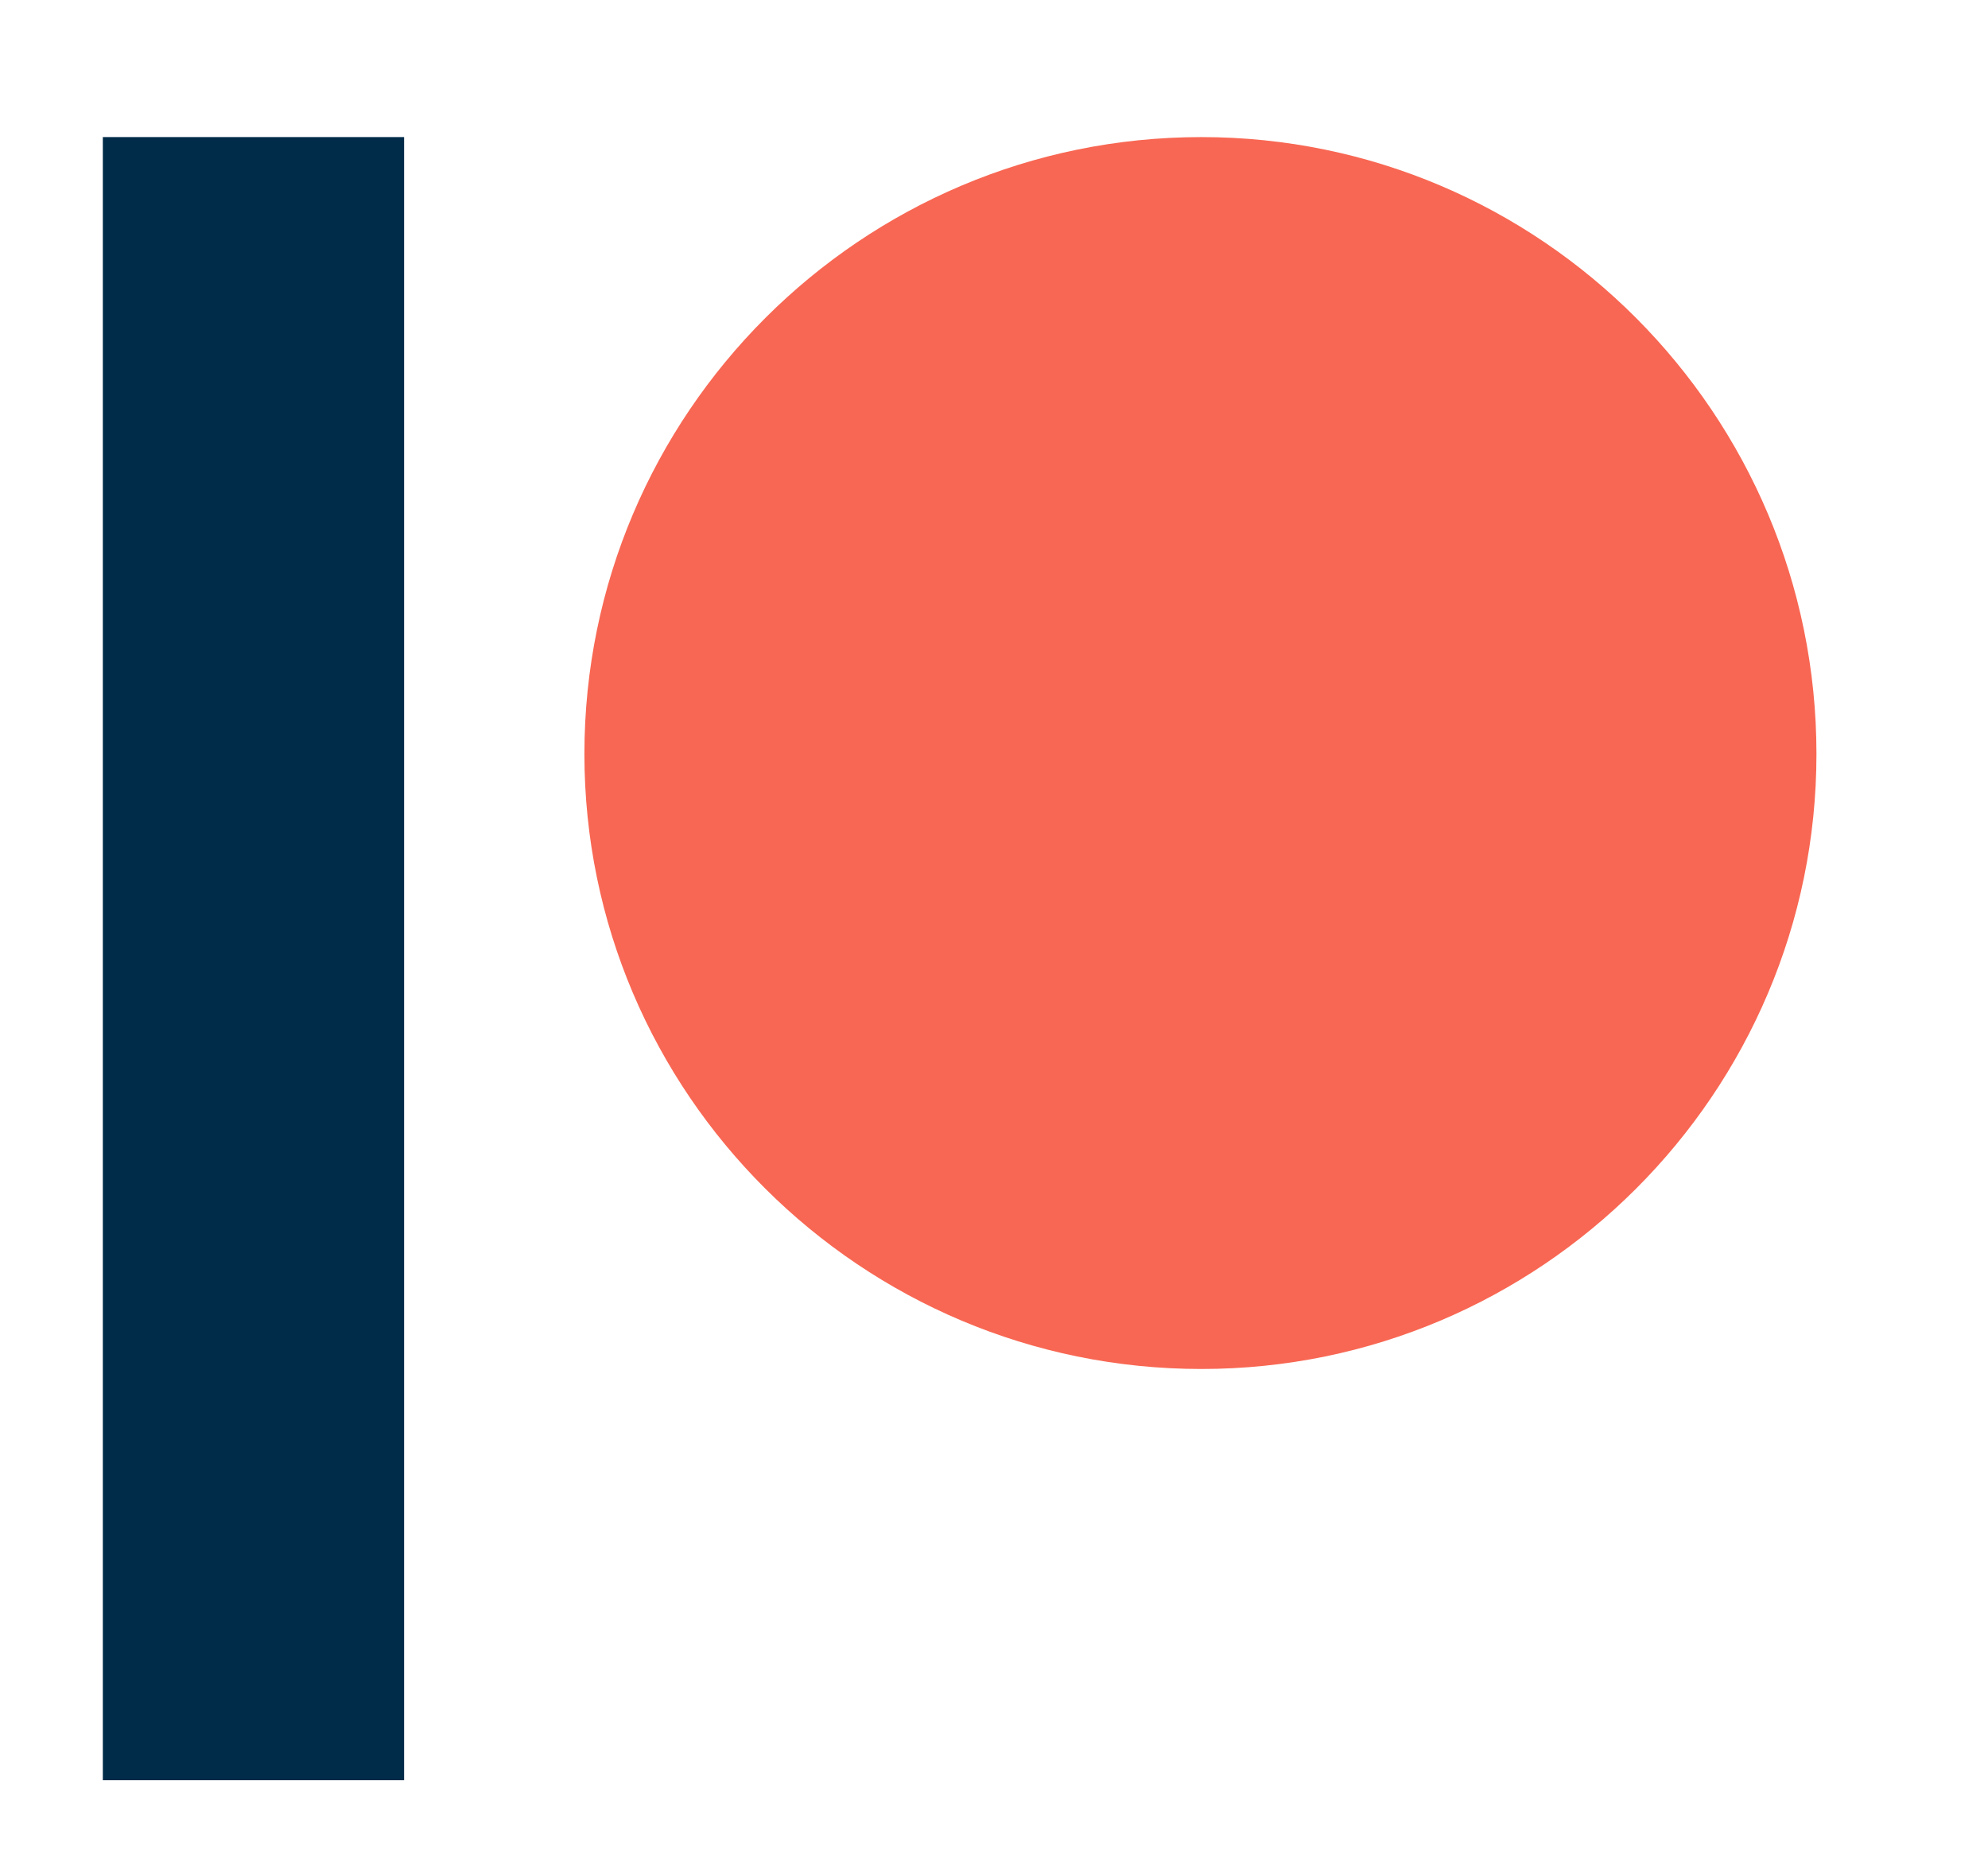 <svg xmlns="http://www.w3.org/2000/svg" xmlns:xlink="http://www.w3.org/1999/xlink" viewBox="0 0 116 108"><defs><path id="a" d="M70.1 8c-19.85 0-36 16.15-36 36 0 19.79 16.15 35.89 36 35.89 19.79 0 35.89-16.1 35.89-35.89 0-19.85-16.1-36-35.89-36"/></defs><clipPath id="b"><use xlink:href="#a" overflow="visible"/></clipPath><path clip-path="url(#b)" fill="#f86753" d="M29.1 3h81.89v81.89H29.1z"/><g><defs><path id="c" d="M6 8h17.58v95.89H6z"/></defs><clipPath id="d"><use xlink:href="#c" overflow="visible"/></clipPath><path clip-path="url(#d)" fill="#002b49" d="M1 3h27.58v105.89H1z"/></g></svg>